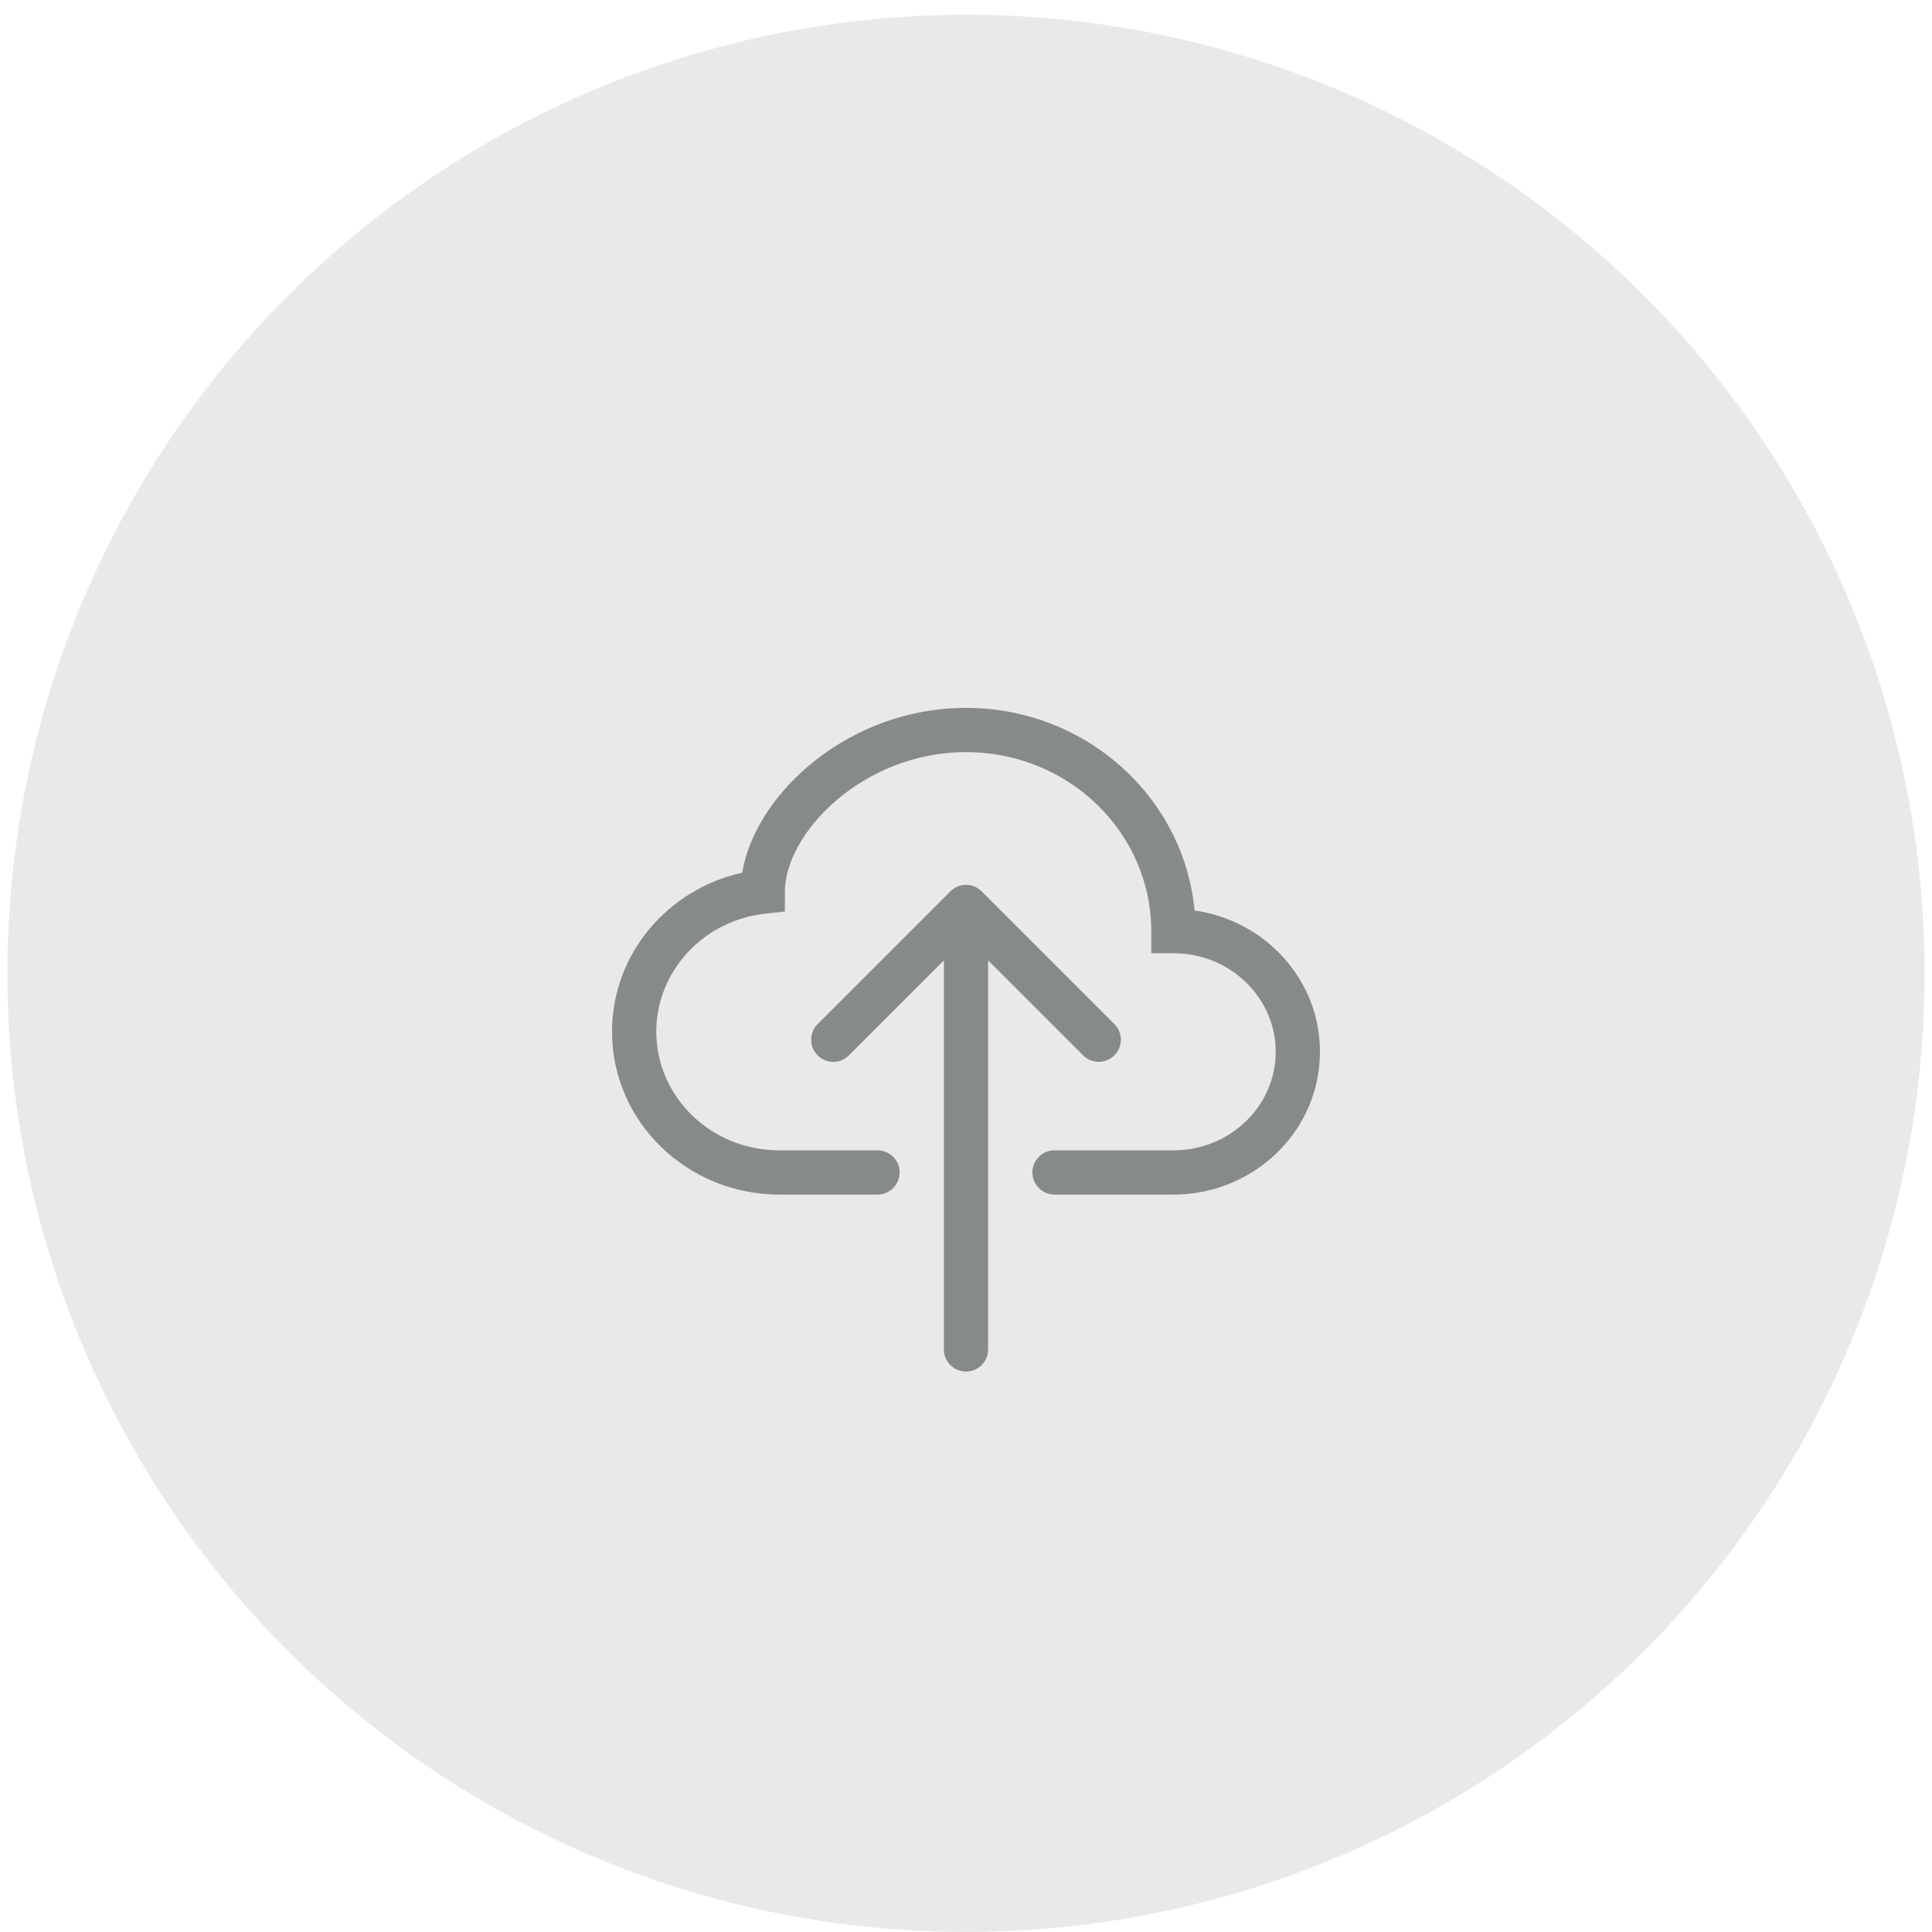 <svg width="131" height="131" viewBox="0 0 131 131" fill="none" xmlns="http://www.w3.org/2000/svg">
<circle cx="65.5" cy="65.999" r="64.5" fill="#E9EAE8" stroke="#E9EAE8"/>
<path fill-rule="evenodd" clip-rule="evenodd" d="M54.717 52.024C57.435 49.68 61.221 47.998 65.5 47.998C73.571 47.998 80.27 53.997 80.997 61.736C85.774 62.411 89.5 66.408 89.5 71.317C89.5 76.707 85.007 80.999 79.562 80.999H71.5C70.672 80.999 70 80.327 70 79.499C70 78.67 70.672 77.999 71.5 77.999H79.562C83.438 77.999 86.5 74.964 86.5 71.317C86.5 67.67 83.438 64.635 79.562 64.635H78.062V63.135C78.062 56.475 72.482 50.998 65.5 50.998C62.013 50.998 58.908 52.372 56.677 54.296C54.407 56.253 53.219 58.613 53.219 60.462V61.806L51.883 61.953C47.691 62.414 44.5 65.856 44.5 69.953C44.5 74.353 48.192 77.999 52.844 77.999H59.5C60.328 77.999 61 78.67 61 79.499C61 80.327 60.328 80.999 59.5 80.999H52.844C46.623 80.999 41.5 76.097 41.5 69.953C41.5 64.664 45.298 60.284 50.327 59.173C50.754 56.584 52.42 54.006 54.717 52.024Z" fill="#878B87"/>
<path fill-rule="evenodd" clip-rule="evenodd" d="M64.439 60.438C65.025 59.852 65.975 59.852 66.561 60.438L75.561 69.438C76.147 70.024 76.147 70.973 75.561 71.559C74.975 72.145 74.025 72.145 73.439 71.559L67 65.12V91.499C67 92.327 66.328 92.999 65.5 92.999C64.672 92.999 64 92.327 64 91.499V65.12L57.561 71.559C56.975 72.145 56.025 72.145 55.439 71.559C54.854 70.973 54.854 70.024 55.439 69.438L64.439 60.438Z" fill="#878B87"/>
</svg>

